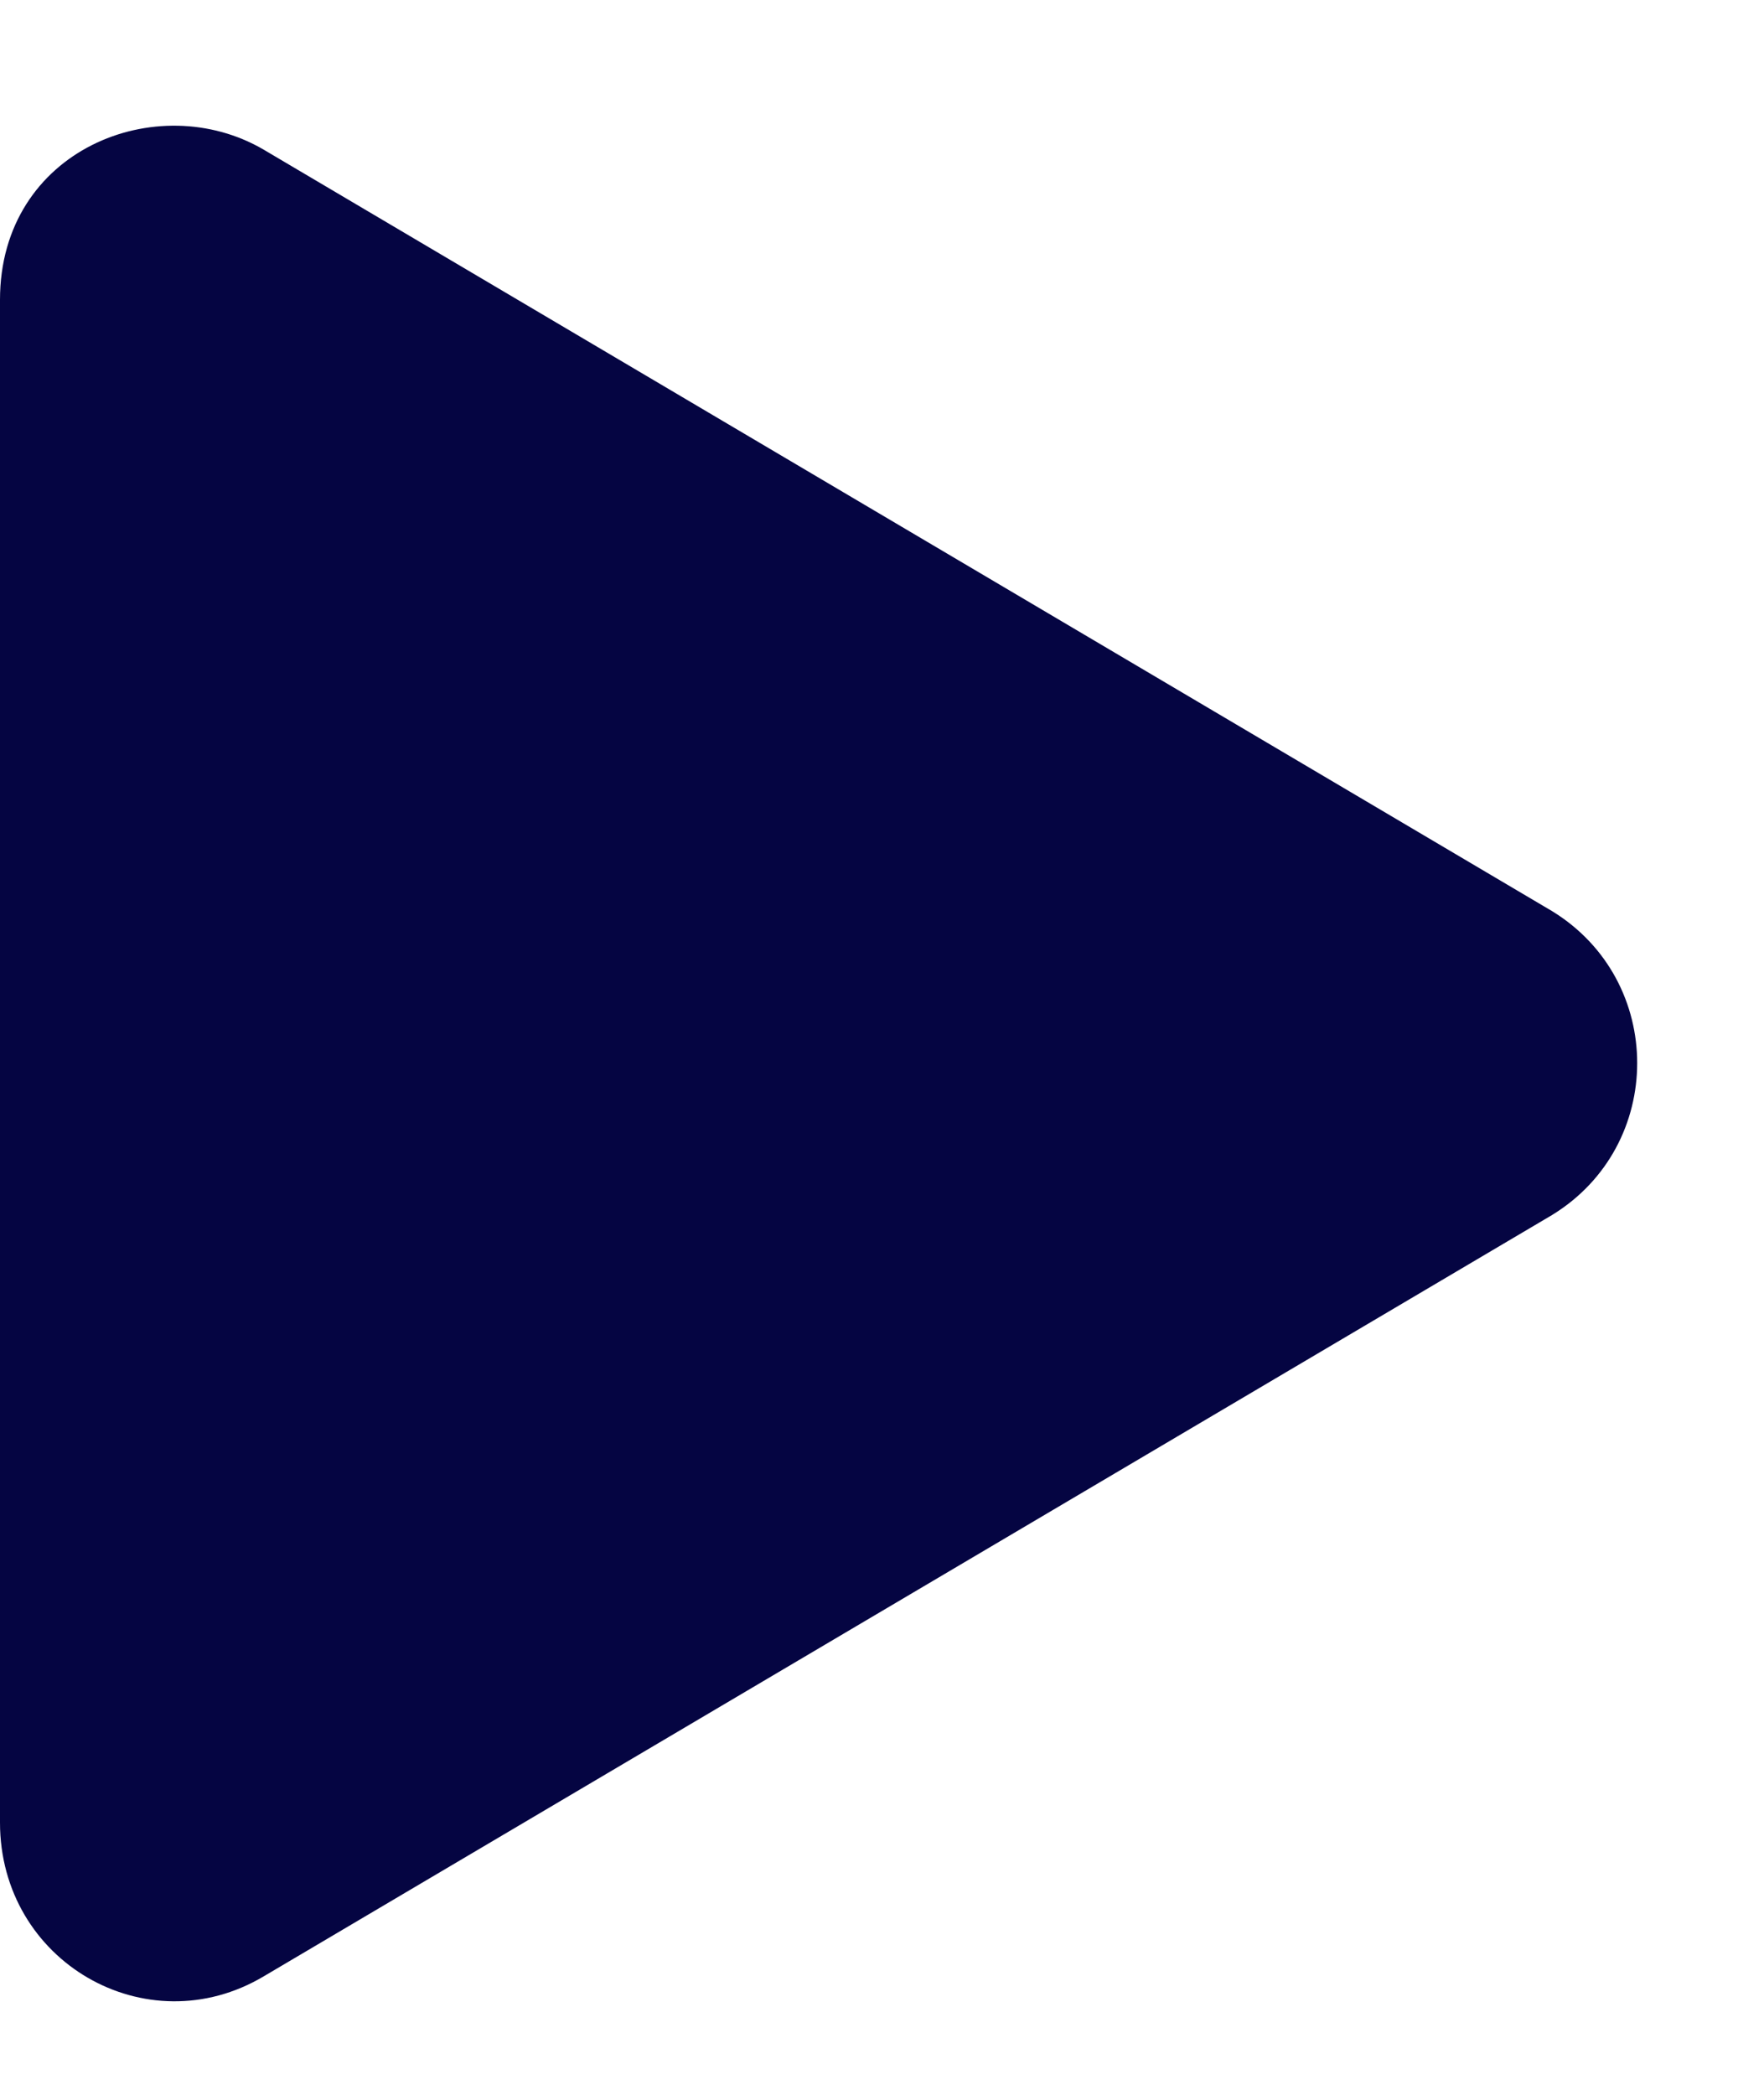 <svg width="16" height="19" viewBox="0 0 16 19" fill="#050542" xmlns="http://www.w3.org/2000/svg">
<path d="M14.078 8.264C15.107 8.895 15.107 10.389 14.078 11.02L2.391 17.926C1.328 18.557 0 17.793 0 16.531V2.719C0 1.357 1.428 0.793 2.391 1.357L14.078 8.264Z"/>
</svg>
